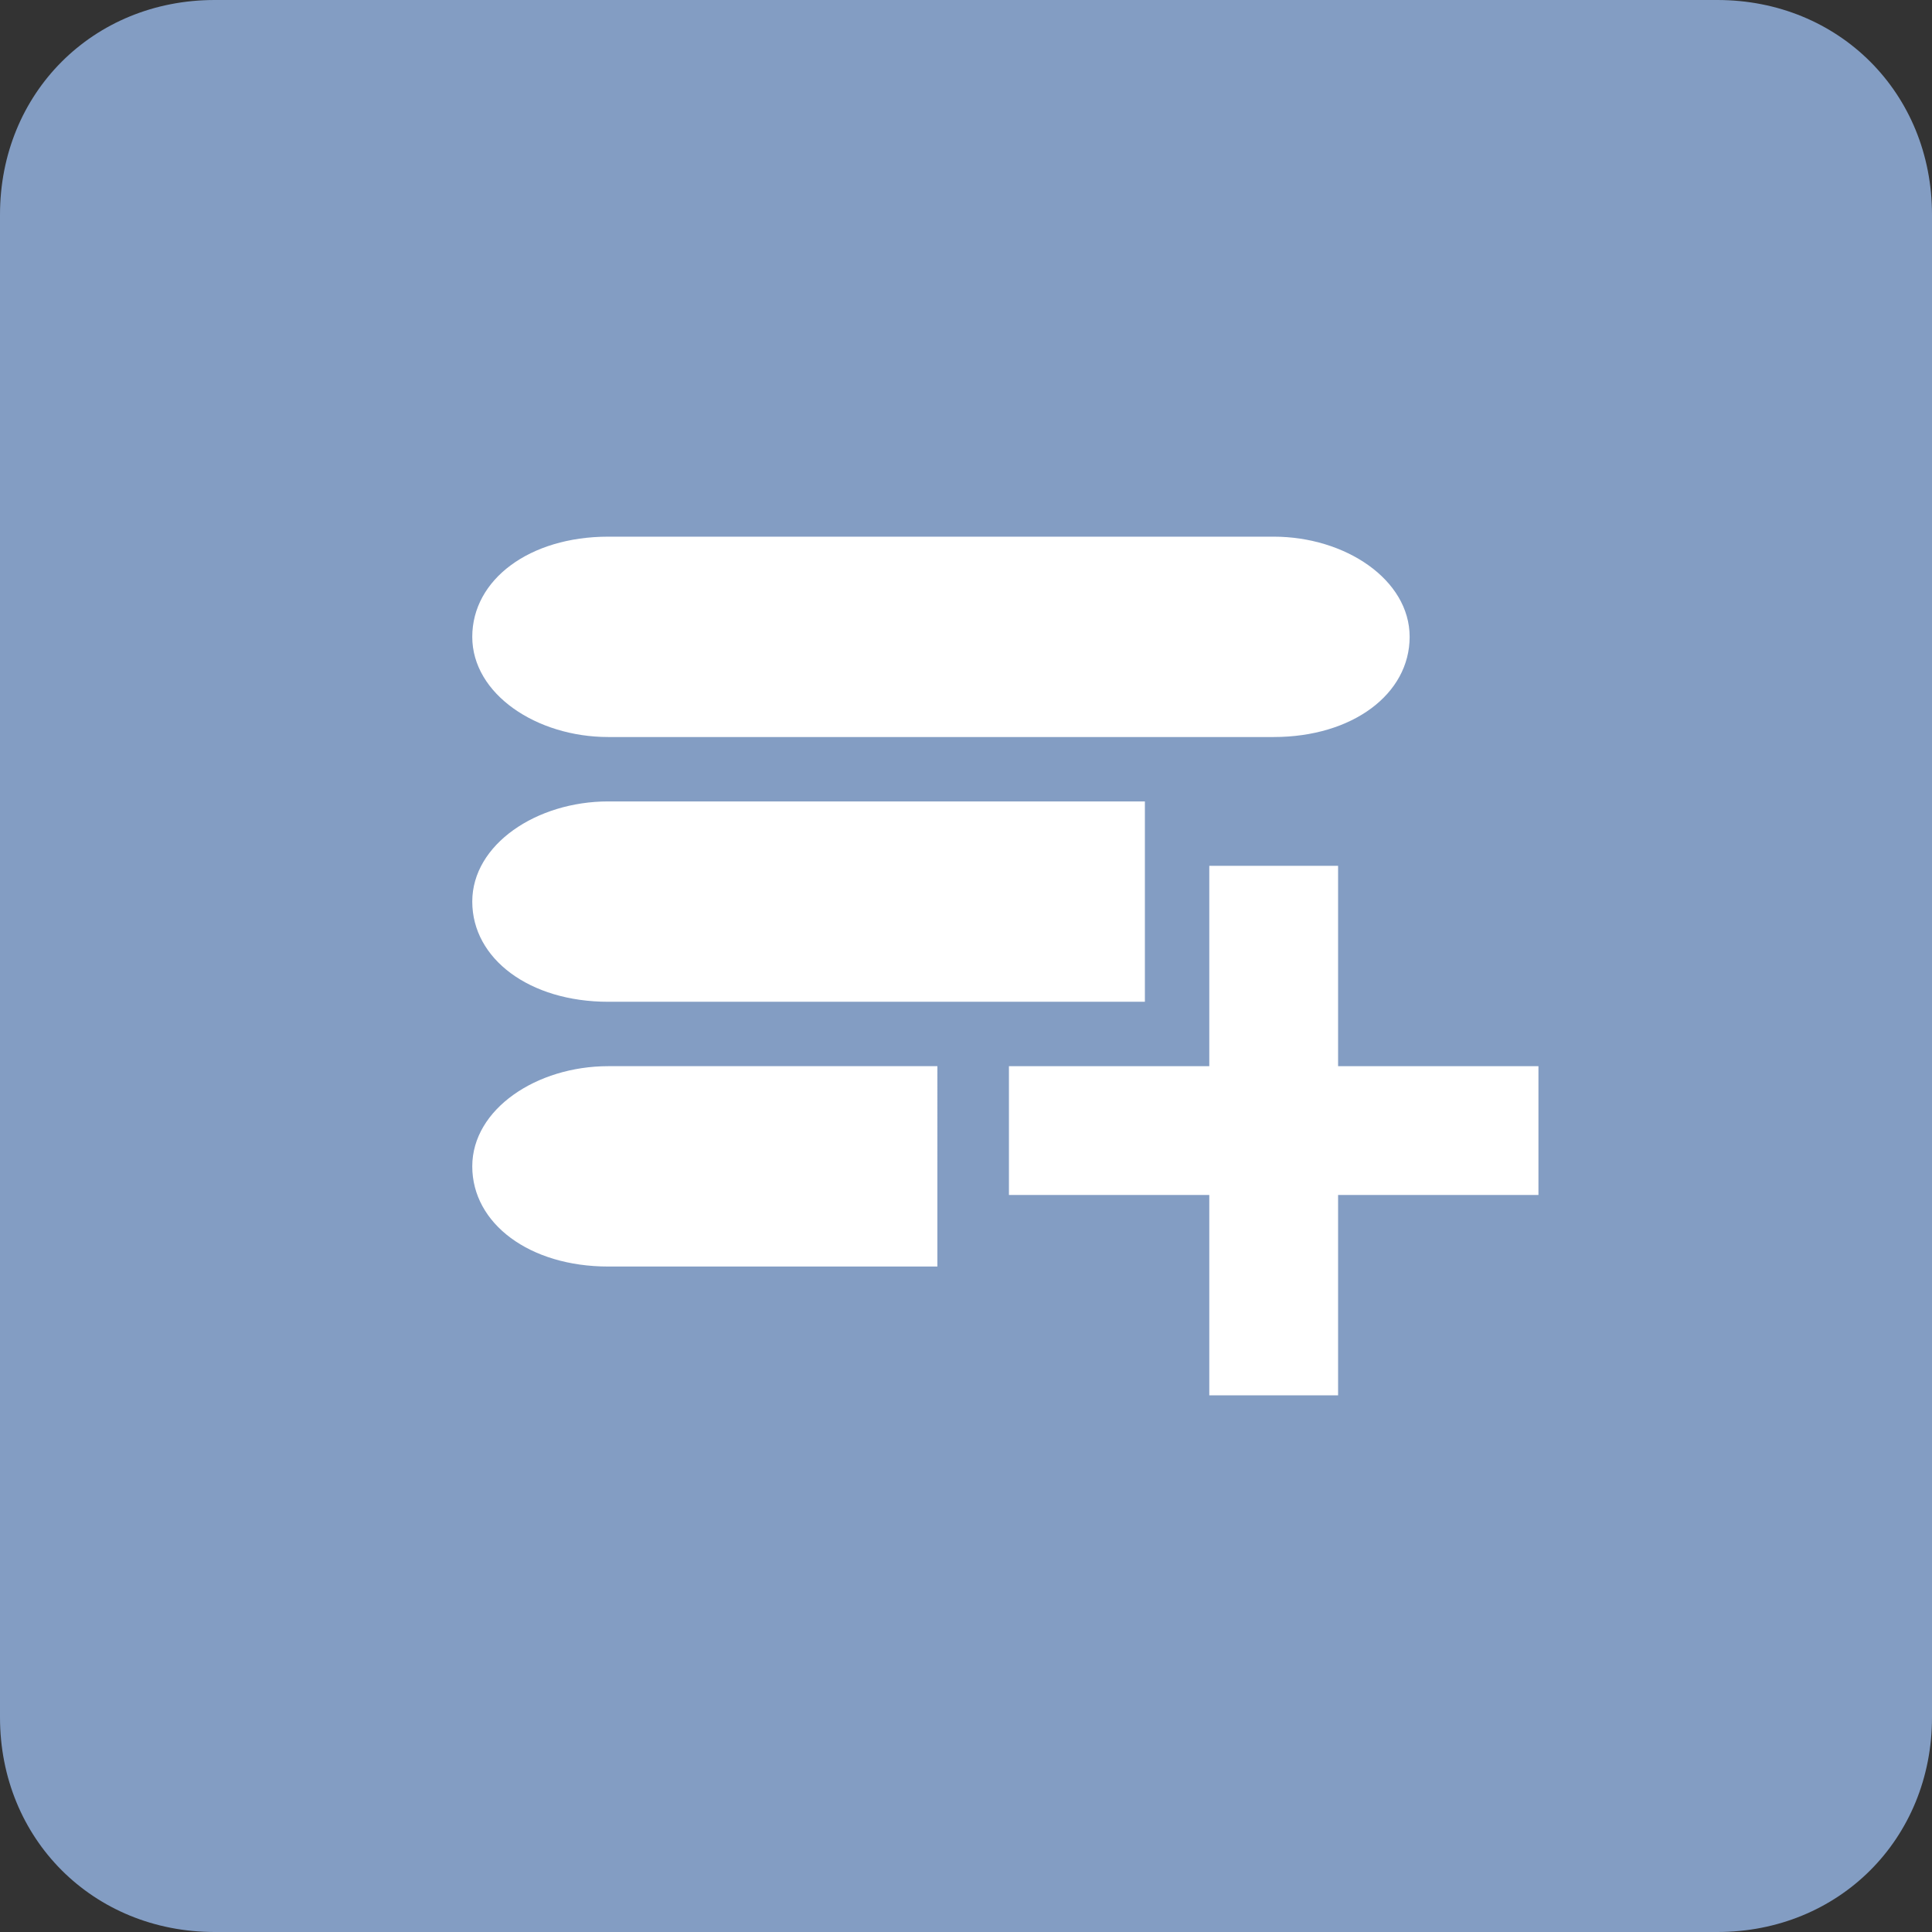 <?xml version="1.0" encoding="utf-8"?>
<!-- Generator: Adobe Illustrator 19.2.0, SVG Export Plug-In . SVG Version: 6.00 Build 0)  -->
<svg version="1.1" id="Layer_1" xmlns="http://www.w3.org/2000/svg" xmlns:xlink="http://www.w3.org/1999/xlink" x="0px" y="0px"
	 viewBox="0 0 27 27" style="enable-background:new 0 0 27 27;" xml:space="preserve">
<rect x="0" y="0" width="27" height="27" fill="#333333" stroke="none"/>
<style type="text/css">
	.st0{fill:#839DC3;}
	.st1{fill:#FFFFFF;}
</style>
<g>
	<path class="st0" d="M24,27H3c-1.7,0-3-1.3-3-3V3c0-1.7,1.3-3,3-3h21c1.7,0,3,1.3,3,3v21C27,25.7,25.7,27,24,27z"/>
	<g>
		<path class="st1" d="M19.7,8.9c0,0.8-0.8,1.4-1.9,1.4H8.5c-1,0-1.9-0.6-1.9-1.4s0.8-1.4,1.9-1.4h9.3C18.8,7.5,19.7,8.1,19.7,8.9z"
			/>
		<g>
			<polygon class="st1" points="21.5,14.9 18.7,14.9 18.7,12.1 16.9,12.1 16.9,14.9 14.1,14.9 14.1,16.7 16.9,16.7 16.9,19.5 
				18.7,19.5 18.7,16.7 21.5,16.7 			"/>
		</g>
		<path class="st1" d="M16,11.2H8.5c-1,0-1.9,0.6-1.9,1.4c0,0.8,0.8,1.4,1.9,1.4H16V11.2z"/>
		<path class="st1" d="M13.2,14.9H8.5c-1,0-1.9,0.6-1.9,1.4s0.8,1.4,1.9,1.4h4.6V14.9z"/>
	</g>
</g>
</svg>
